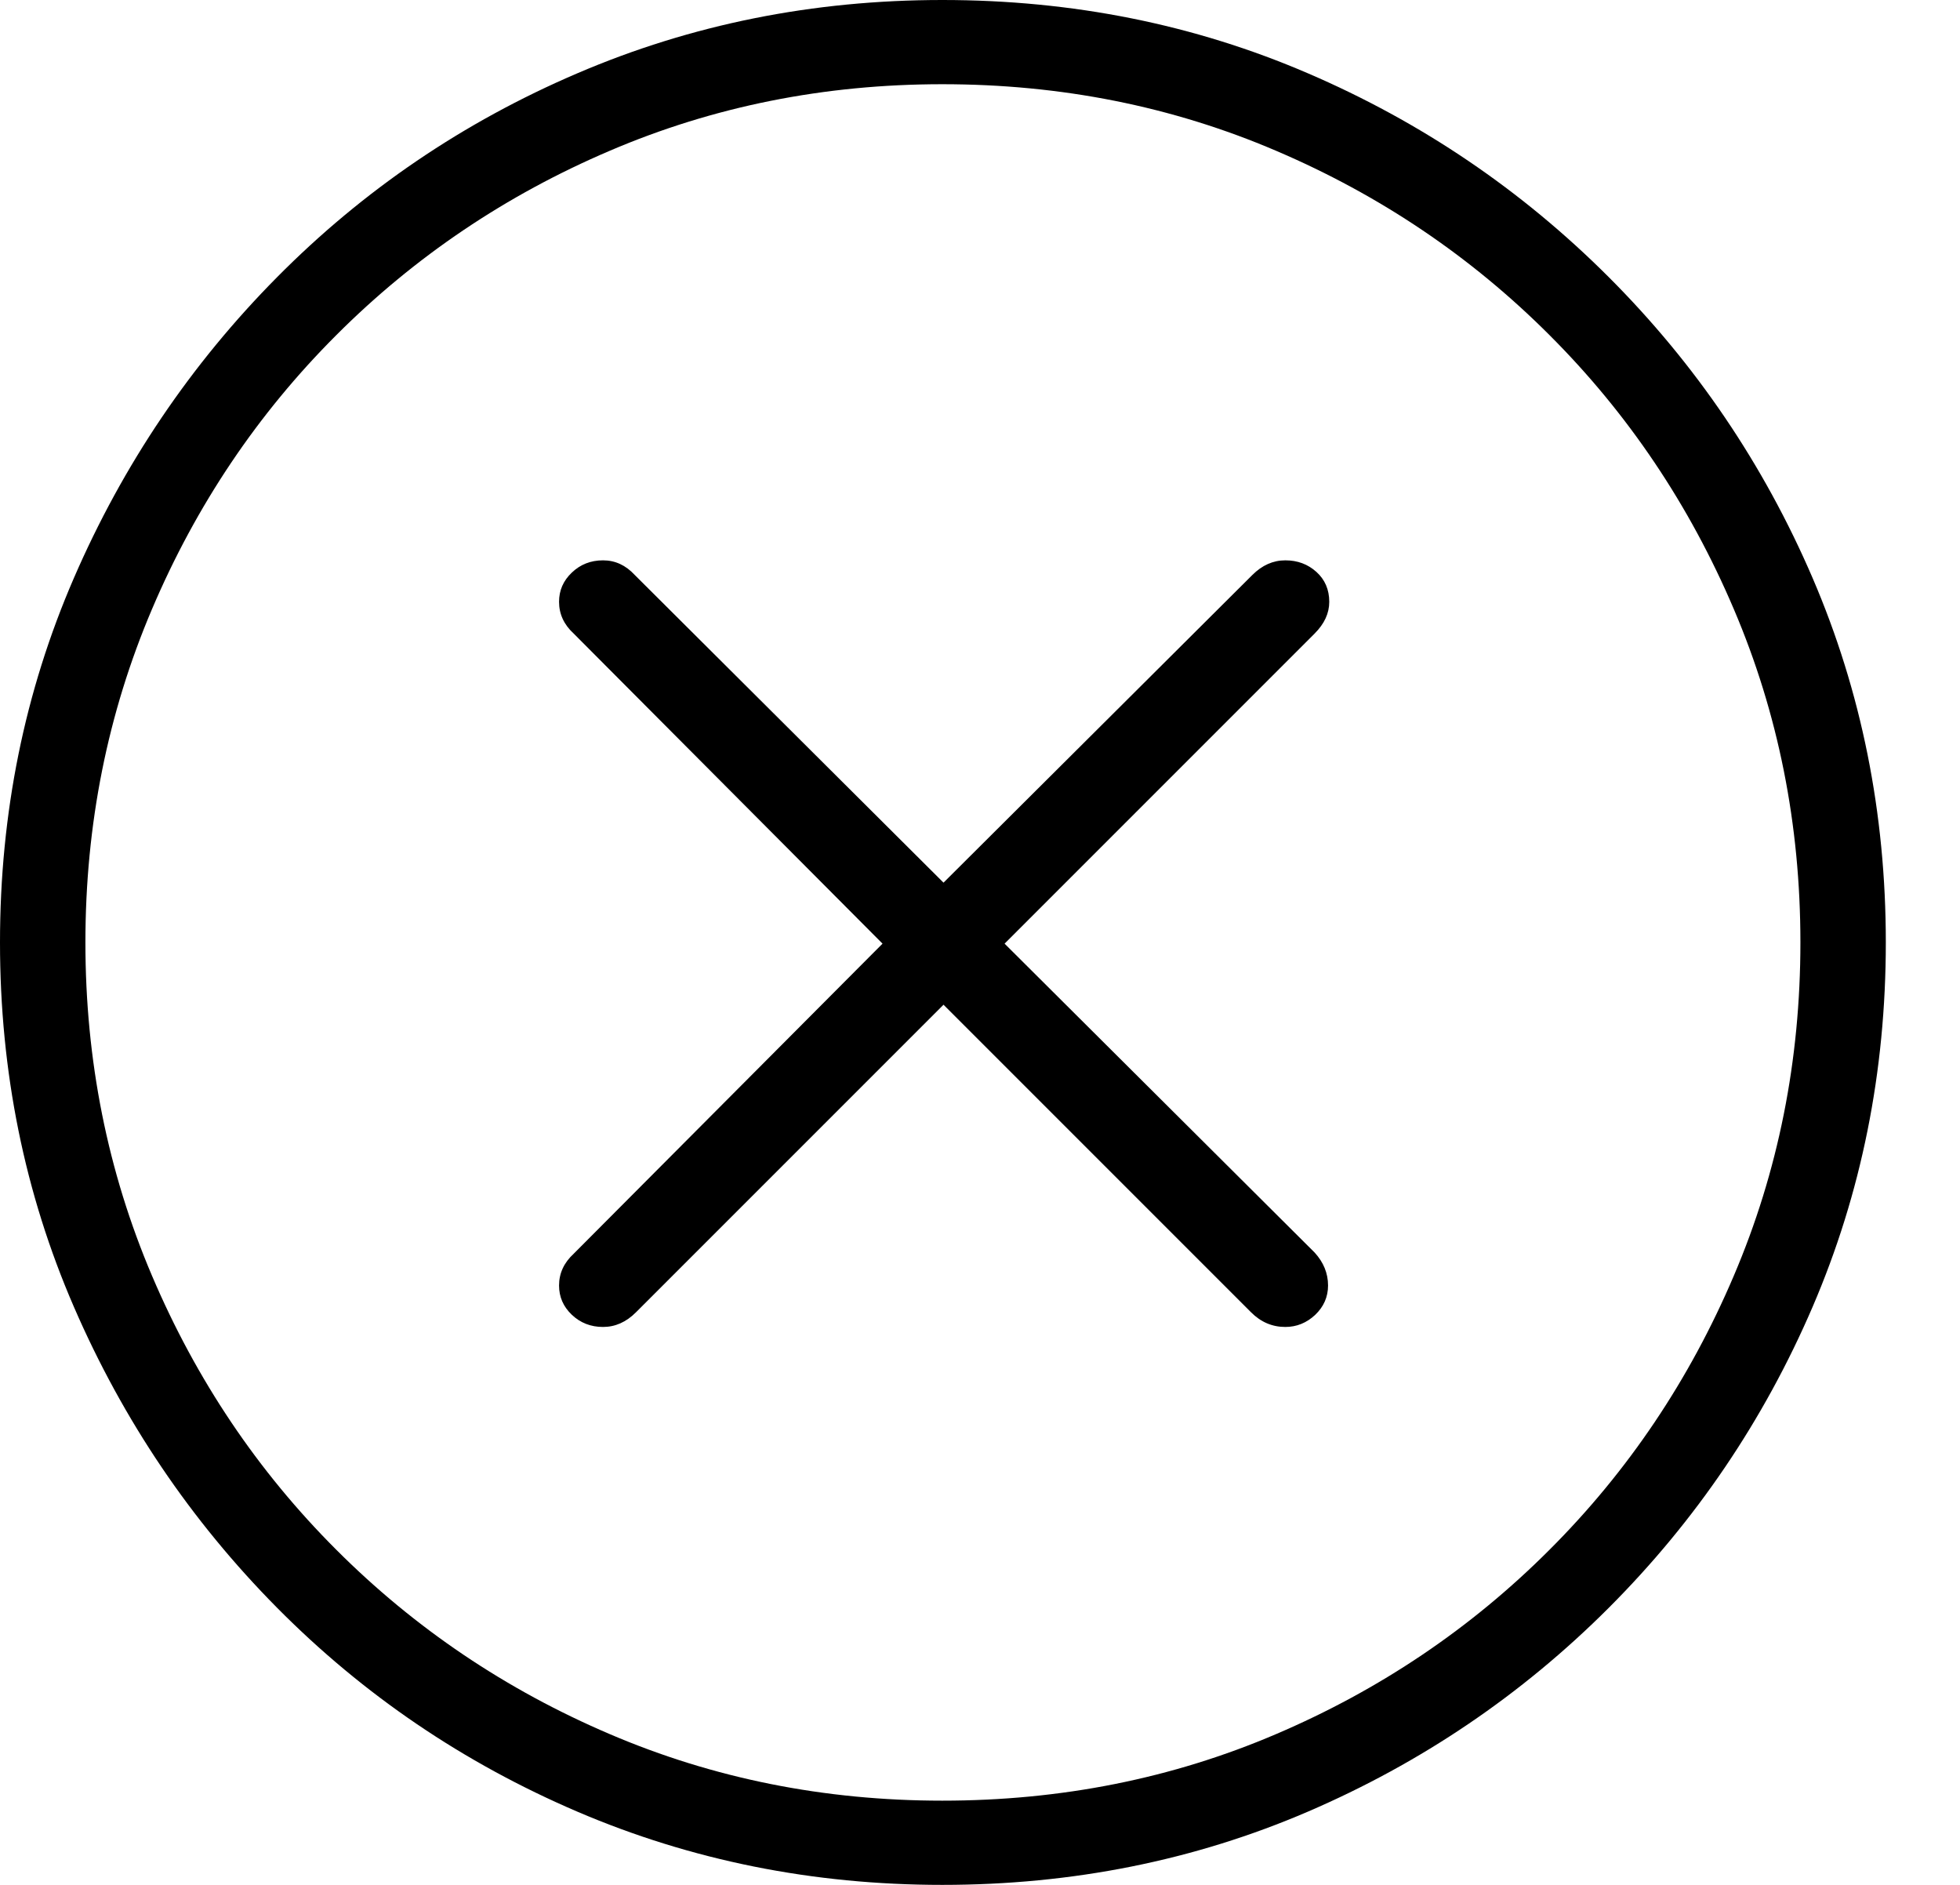 <svg width="26" height="25" viewBox="0 0 26 25" fill="none" xmlns="http://www.w3.org/2000/svg">
<path d="M12.5 25C14.227 25 15.844 24.676 17.349 24.029C18.855 23.381 20.186 22.48 21.341 21.325C22.496 20.169 23.397 18.839 24.045 17.333C24.692 15.827 25.016 14.216 25.016 12.5C25.016 10.784 24.692 9.173 24.045 7.667C23.397 6.161 22.496 4.831 21.341 3.676C20.186 2.521 18.855 1.619 17.349 0.972C15.844 0.324 14.227 0 12.5 0C10.784 0 9.17 0.324 7.659 0.972C6.147 1.619 4.82 2.521 3.676 3.676C2.531 4.831 1.633 6.161 0.98 7.667C0.327 9.173 0 10.784 0 12.5C0 14.216 0.327 15.827 0.98 17.333C1.633 18.839 2.531 20.169 3.676 21.325C4.82 22.48 6.147 23.381 7.659 24.029C9.17 24.676 10.784 25 12.5 25ZM12.5 23.883C10.935 23.883 9.464 23.589 8.088 23C6.711 22.412 5.502 21.597 4.461 20.555C3.419 19.514 2.604 18.302 2.016 16.92C1.428 15.539 1.133 14.065 1.133 12.5C1.133 10.935 1.428 9.461 2.016 8.08C2.604 6.698 3.419 5.486 4.461 4.445C5.502 3.403 6.711 2.588 8.088 2C9.464 1.411 10.935 1.117 12.5 1.117C14.076 1.117 15.552 1.411 16.928 2C18.305 2.588 19.514 3.403 20.555 4.445C21.597 5.486 22.412 6.698 23 8.08C23.589 9.461 23.883 10.935 23.883 12.5C23.883 14.065 23.589 15.539 23 16.92C22.412 18.302 21.597 19.514 20.555 20.555C19.514 21.597 18.305 22.412 16.928 23C15.552 23.589 14.076 23.883 12.5 23.883ZM7.999 17.6C8.161 17.6 8.306 17.536 8.436 17.406L12.516 13.326L16.596 17.406C16.726 17.536 16.877 17.6 17.05 17.6C17.201 17.6 17.333 17.546 17.447 17.439C17.56 17.331 17.617 17.201 17.617 17.05C17.617 16.888 17.557 16.742 17.439 16.613L13.326 12.516L17.439 8.403C17.568 8.274 17.633 8.134 17.633 7.982C17.633 7.821 17.576 7.688 17.463 7.586C17.349 7.483 17.212 7.432 17.05 7.432C16.888 7.432 16.742 7.497 16.613 7.626L12.516 11.707L8.42 7.626C8.301 7.497 8.161 7.432 7.999 7.432C7.837 7.432 7.699 7.486 7.586 7.594C7.472 7.702 7.416 7.831 7.416 7.982C7.416 8.144 7.481 8.285 7.61 8.403L11.707 12.516L7.61 16.629C7.481 16.748 7.416 16.888 7.416 17.05C7.416 17.201 7.472 17.331 7.586 17.439C7.699 17.546 7.837 17.6 7.999 17.6Z" fill="black"/>
</svg>

